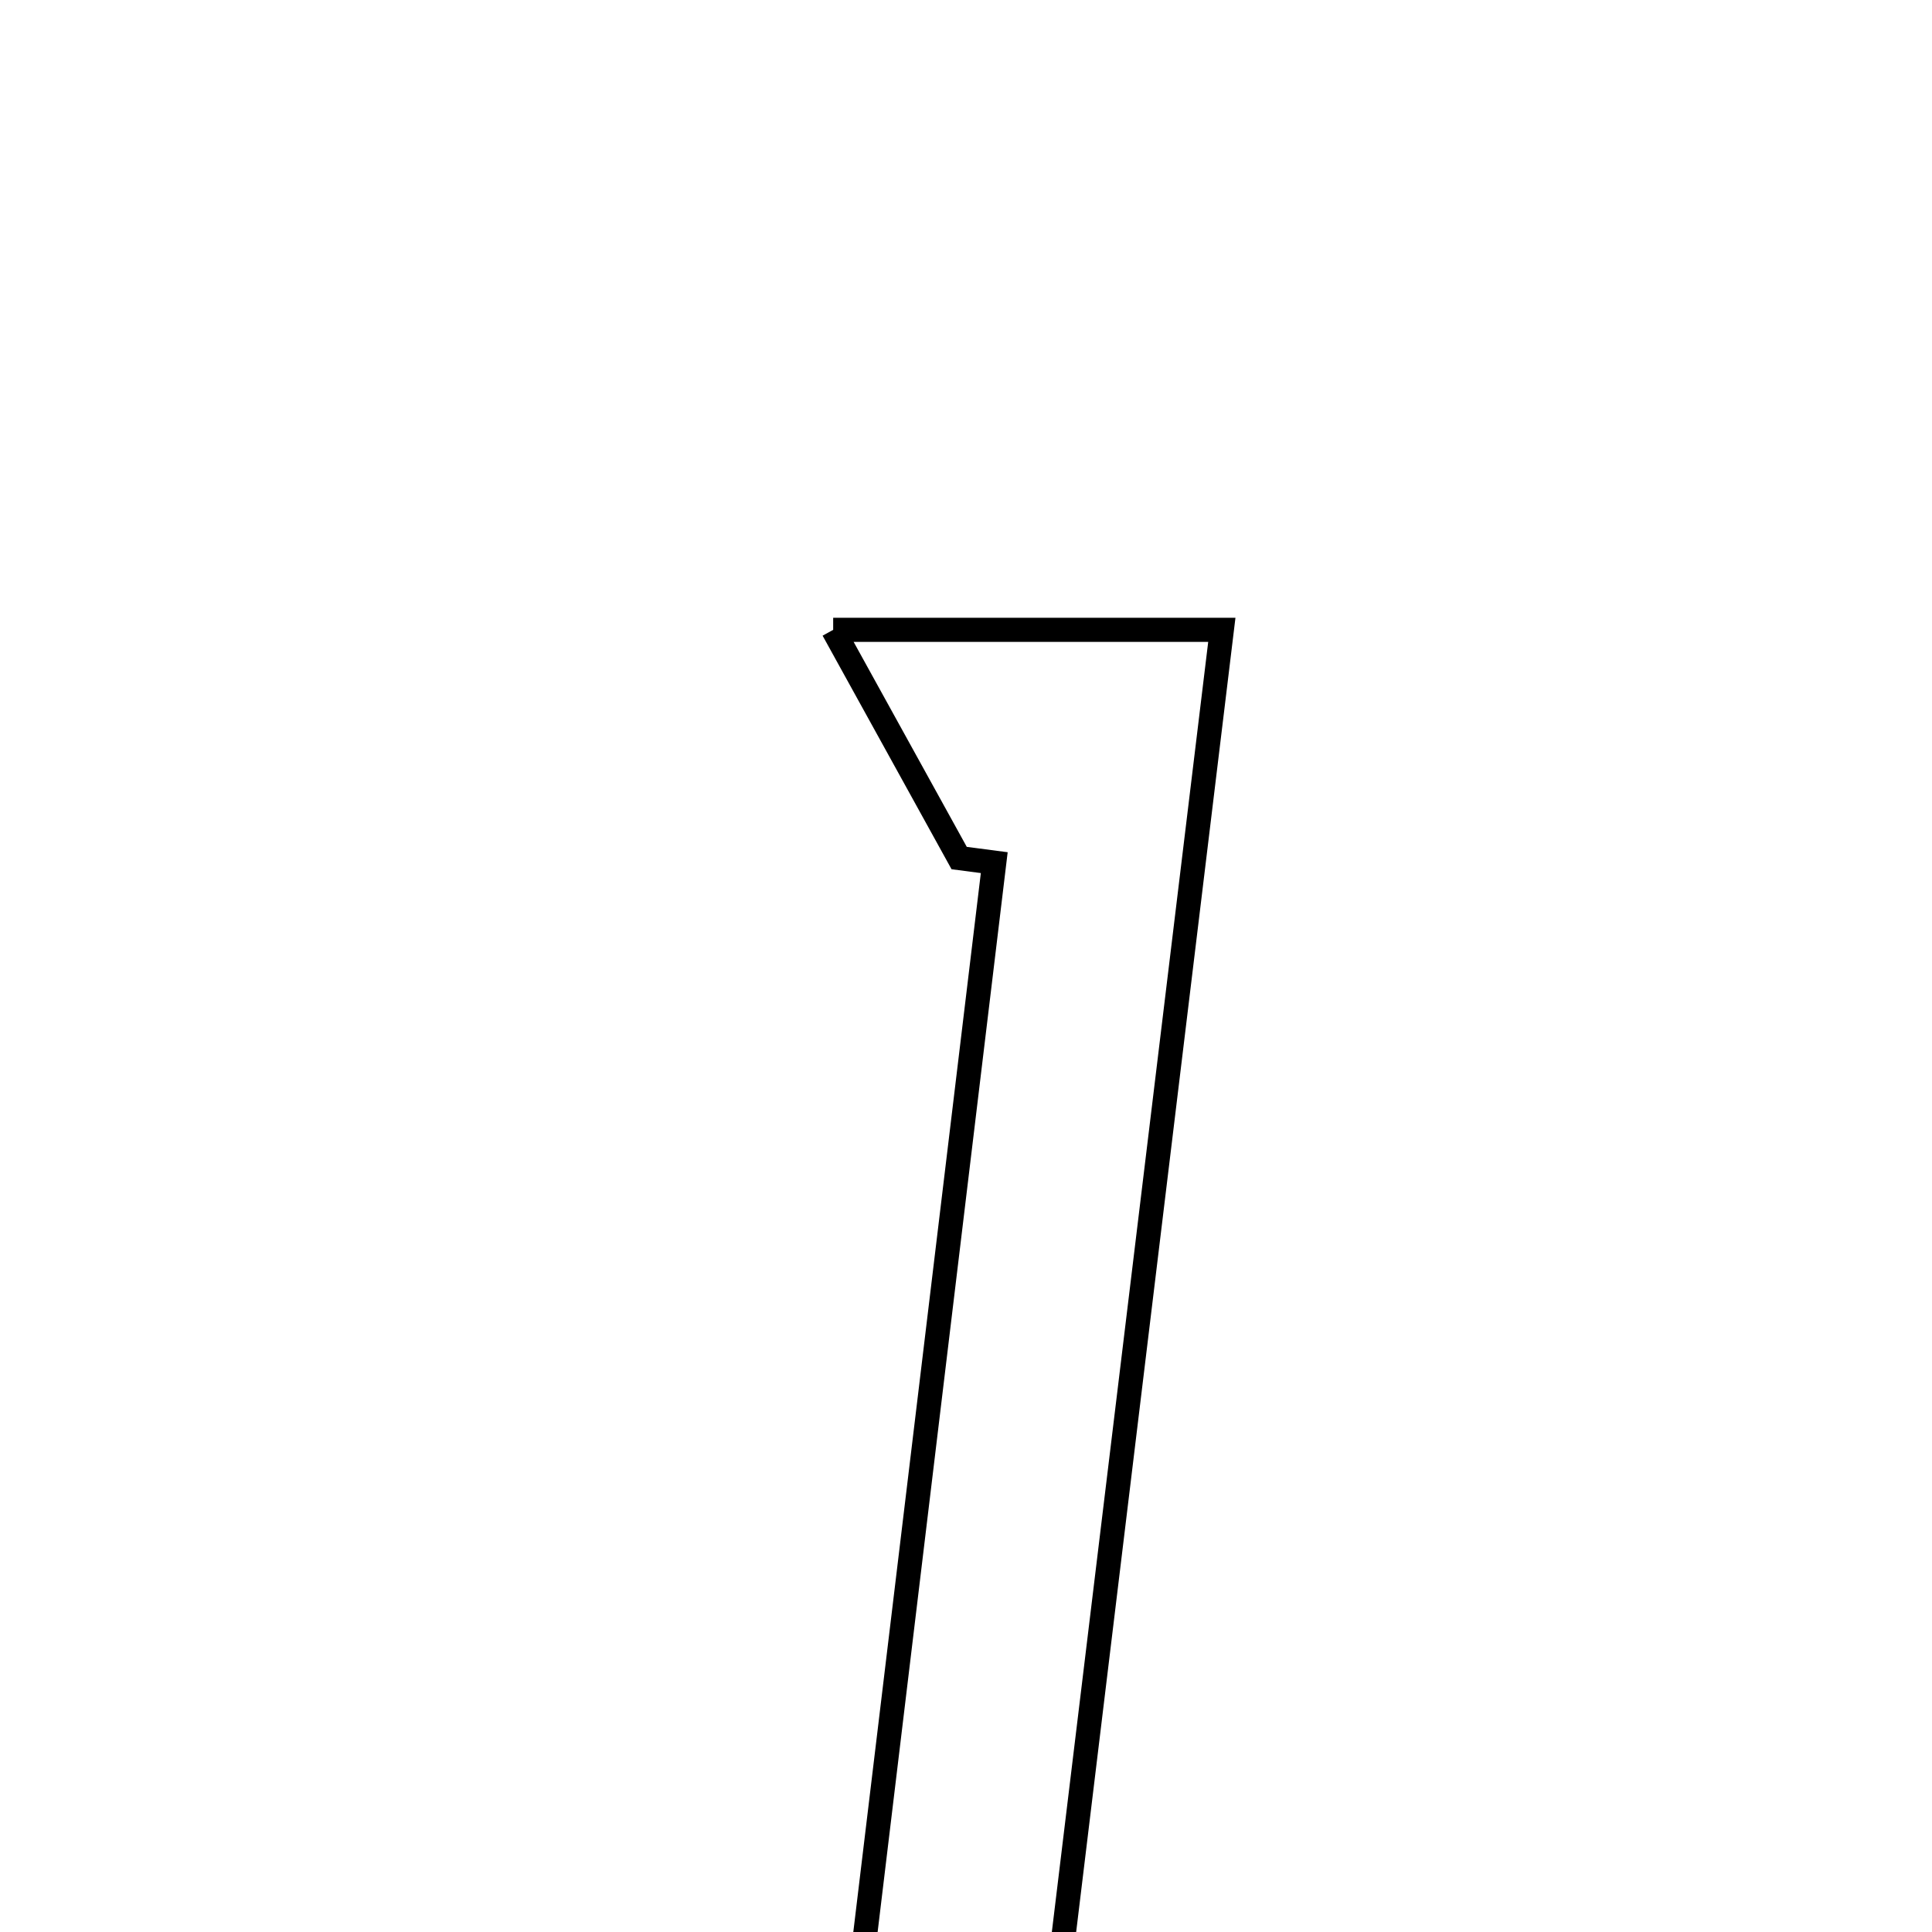 <svg xmlns="http://www.w3.org/2000/svg" viewBox="0.0 0.0 24.0 24.0" height="200px" width="200px"><path fill="none" stroke="black" stroke-width=".3" stroke-opacity="1.0"  filling="0" d="M10.35 7.824 C12.275 7.824 13.519 7.824 15.178 7.824 C14.399 14.249 13.631 20.588 12.851 27.023 C12.002 27.023 11.351 27.023 10.387 27.023 C11.051 21.507 11.701 16.112 12.351 10.716 C12.206 10.697 12.061 10.678 11.915 10.659 C11.463 9.84 11.011 9.021 10.35 7.824"></path></svg>